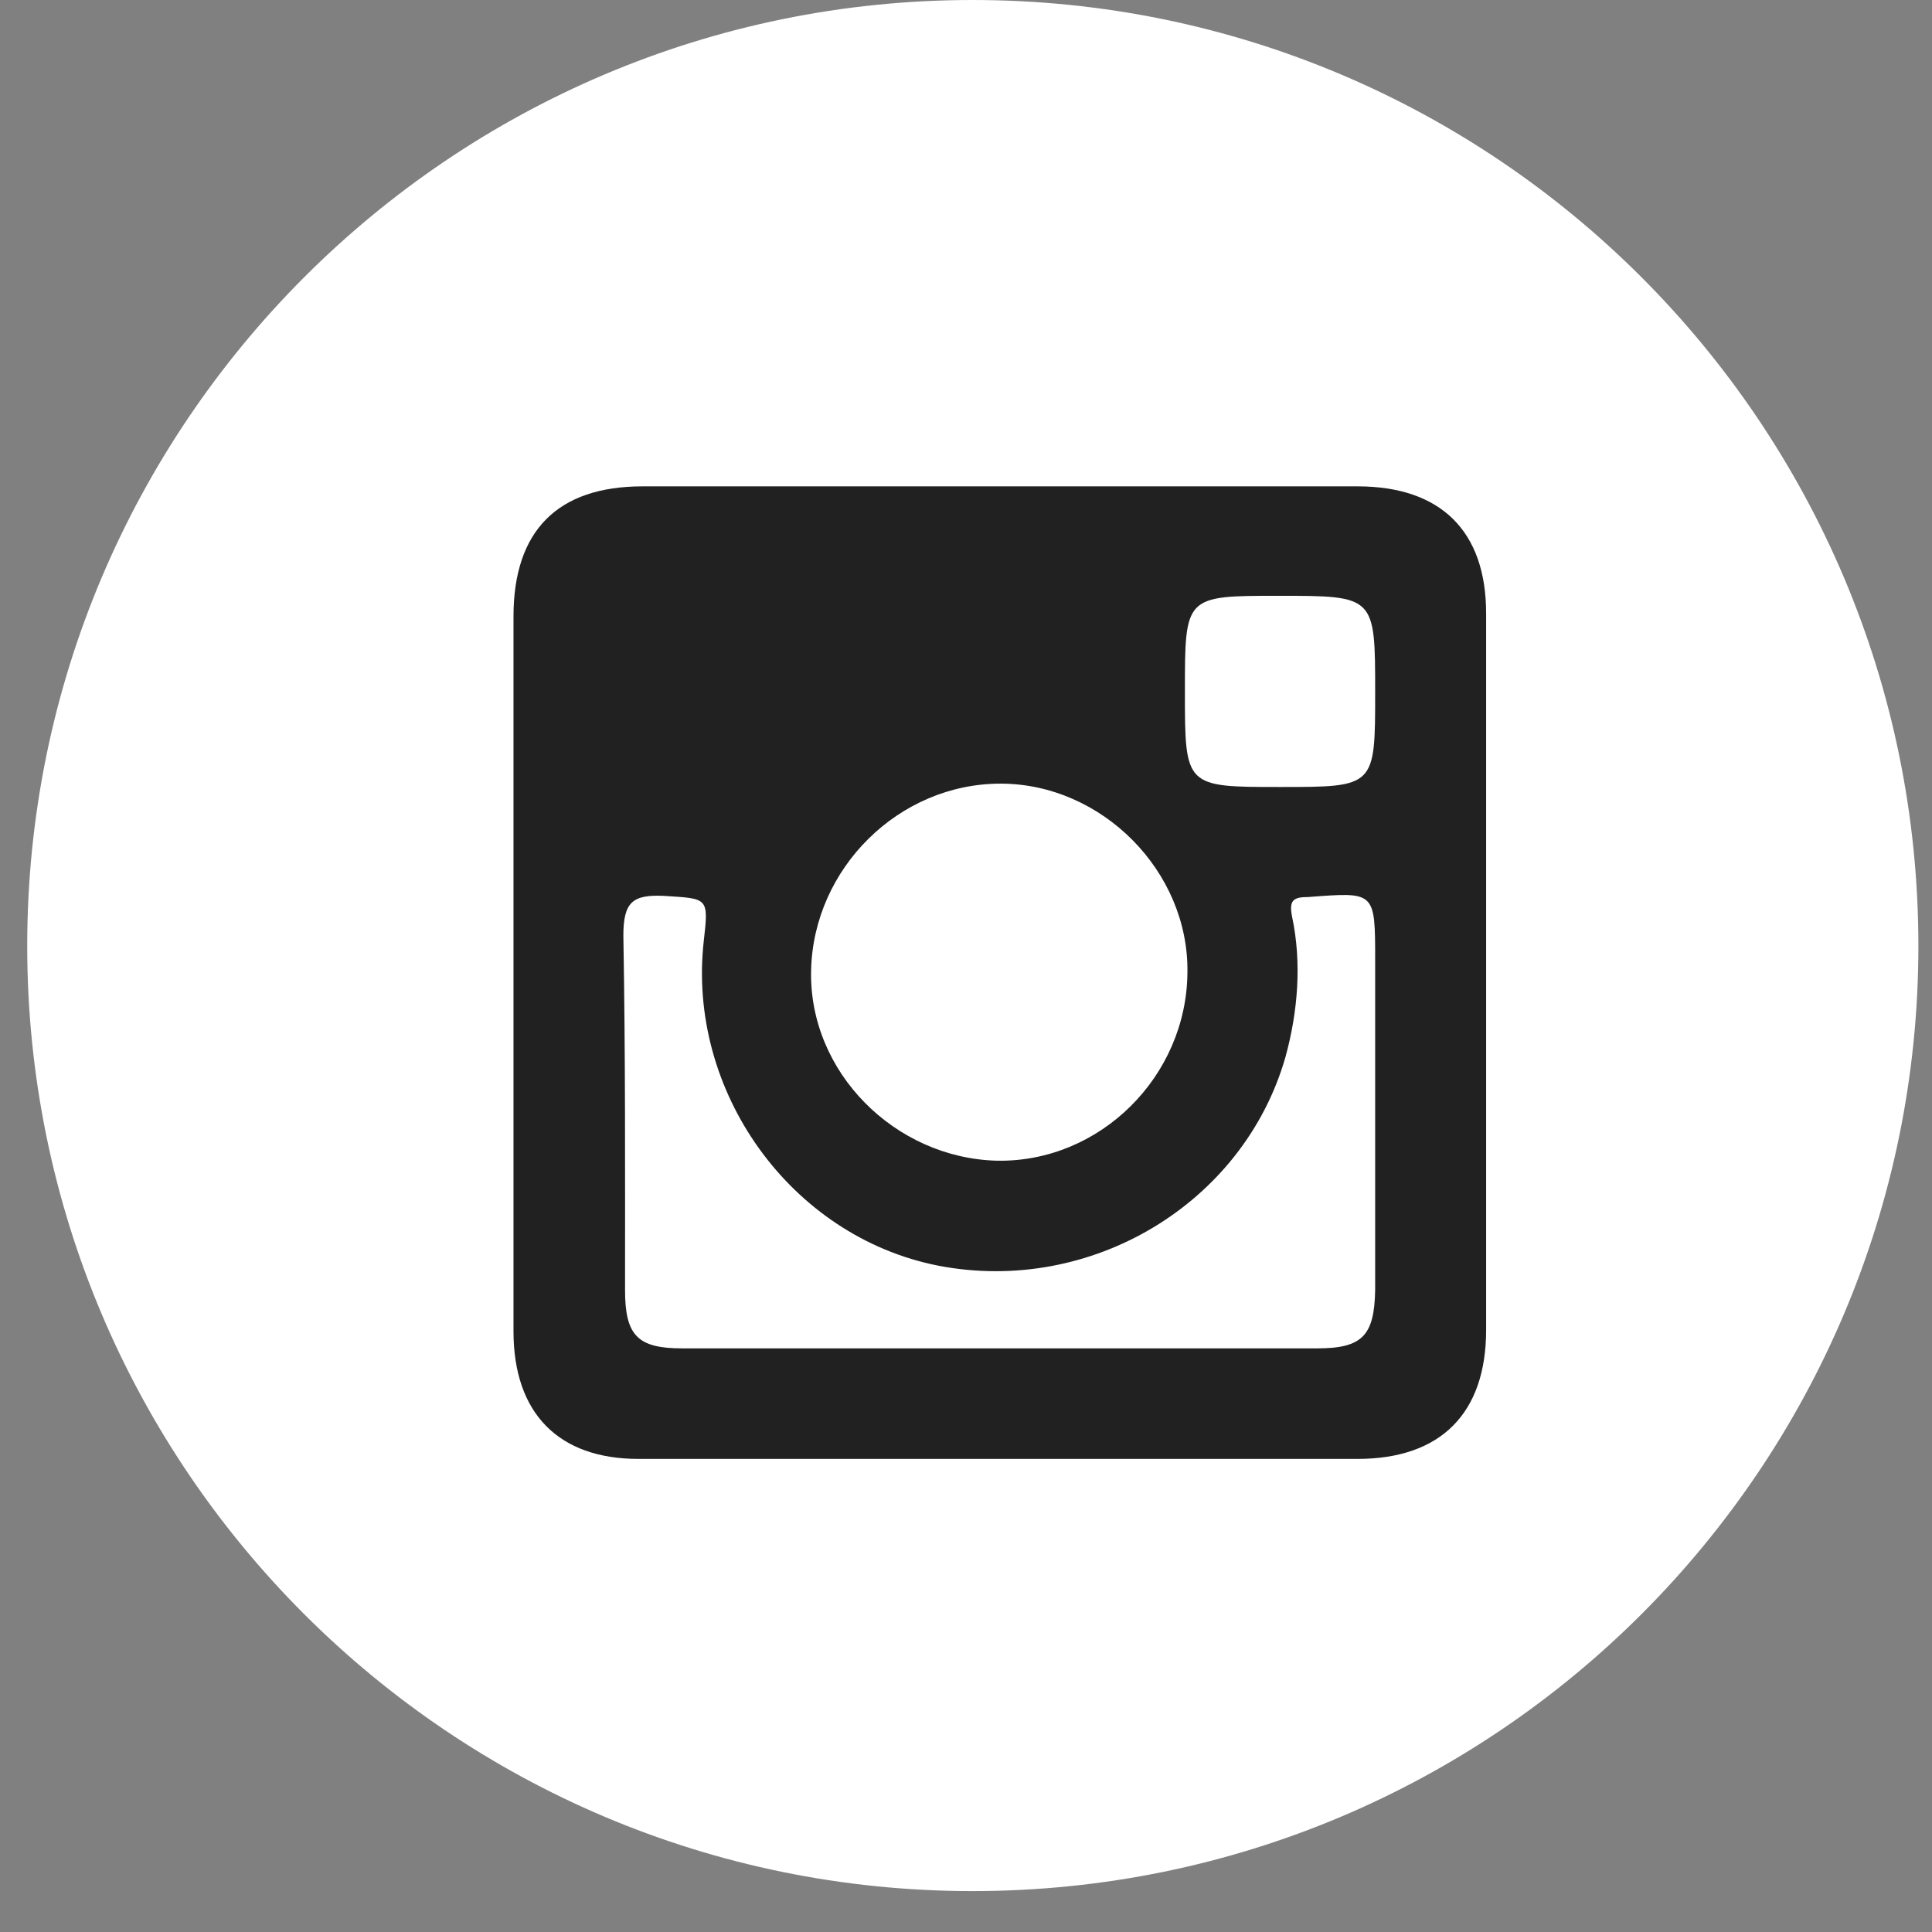 <svg width="23" height="23" viewBox="0 0 23 23" fill="none" xmlns="http://www.w3.org/2000/svg">
<rect x="0" y="0" width="23" height="23" fill="#808080" stroke="none"/>
<path d="M22.838 11.26C22.838 17.473 17.801 22.513 11.578 22.513C5.366 22.513 0.324 17.473 0.324 11.26C0.324 5.047 5.366 -0 11.578 -0C17.801 -0 22.838 5.047 22.838 11.26Z" fill="white"/>
<path fill-rule="evenodd" clip-rule="evenodd" d="M16.371 15.358C16.361 15.898 16.221 16.052 15.682 16.052C14.421 16.052 13.158 16.052 11.895 16.052C10.643 16.052 9.382 16.052 8.119 16.052C7.59 16.052 7.441 15.898 7.441 15.358C7.441 13.968 7.446 12.548 7.421 11.139C7.421 10.739 7.531 10.649 7.899 10.665C8.428 10.699 8.438 10.679 8.379 11.195C8.173 12.988 9.41 14.722 11.172 15.068C12.988 15.418 14.804 14.328 15.303 12.584C15.453 12.039 15.497 11.459 15.383 10.919C15.343 10.719 15.393 10.679 15.573 10.679C16.371 10.619 16.371 10.605 16.371 11.435C16.371 12.728 16.371 14.048 16.371 15.358ZM11.911 9.329C13.118 9.329 14.155 10.373 14.136 11.579C14.126 12.814 13.098 13.838 11.871 13.818C10.653 13.788 9.626 12.762 9.656 11.549C9.685 10.333 10.703 9.329 11.911 9.329ZM15.223 7.093C16.371 7.093 16.371 7.093 16.371 8.243C16.371 9.369 16.371 9.369 15.243 9.369C14.106 9.369 14.106 9.369 14.106 8.229C14.106 7.093 14.106 7.093 15.223 7.093ZM16.161 5.79C13.327 5.79 10.484 5.79 7.65 5.79C6.637 5.79 6.113 6.319 6.113 7.339C6.113 8.745 6.113 10.155 6.113 11.579C6.113 12.988 6.113 14.424 6.113 15.848C6.113 16.828 6.652 17.368 7.6 17.368C10.464 17.368 13.307 17.368 16.161 17.368C17.149 17.368 17.692 16.828 17.692 15.832C17.692 12.988 17.692 10.155 17.692 7.303C17.692 6.319 17.149 5.79 16.161 5.79Z" fill="#212121"/>
</svg>
